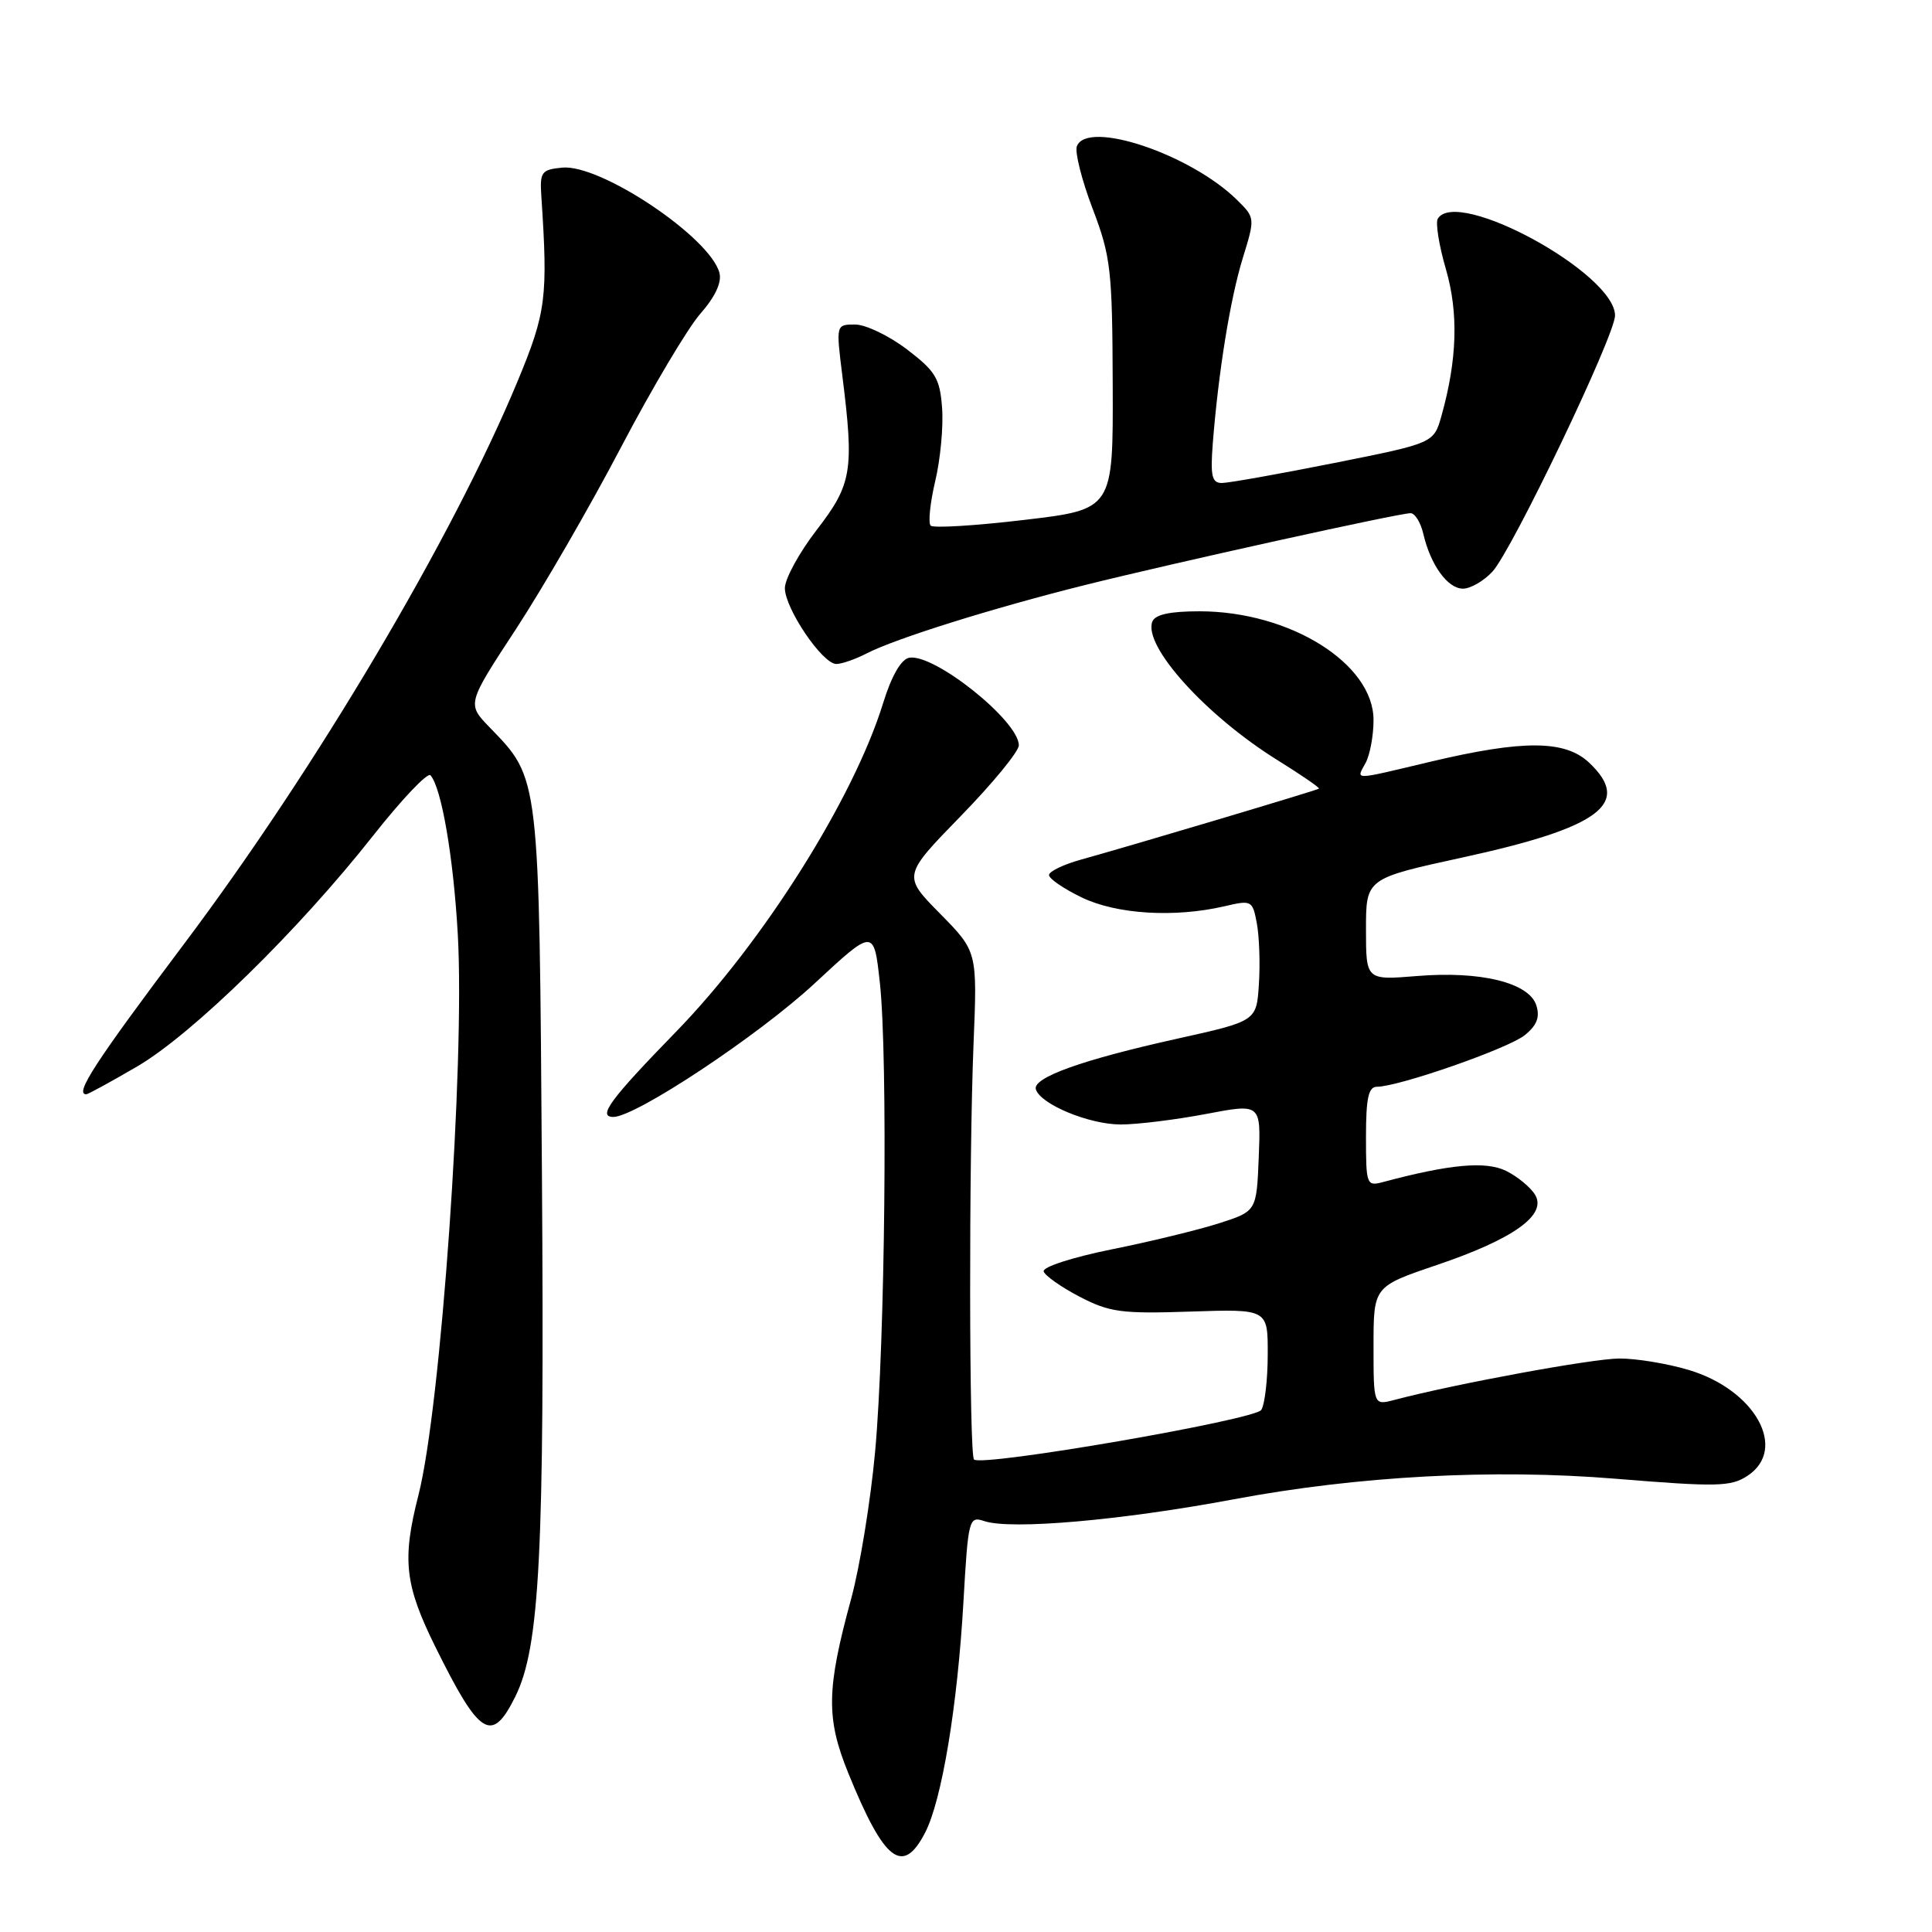 <?xml version="1.0" encoding="UTF-8" standalone="no"?>
<!DOCTYPE svg PUBLIC "-//W3C//DTD SVG 1.1//EN" "http://www.w3.org/Graphics/SVG/1.1/DTD/svg11.dtd" >
<svg xmlns="http://www.w3.org/2000/svg" xmlns:xlink="http://www.w3.org/1999/xlink" version="1.1" viewBox="0 0 256 256">
 <g >
 <path fill="currentColor"
d=" M 122.58 242.84 C 124.80 238.55 126.87 226.07 127.66 212.27 C 128.29 201.25 128.39 200.87 130.41 201.55 C 133.94 202.74 148.55 201.46 163.50 198.66 C 179.93 195.58 197.89 194.61 214.06 195.94 C 227.52 197.04 229.35 197.00 231.54 195.56 C 236.95 192.02 232.57 184.14 223.74 181.52 C 220.93 180.68 216.81 180.00 214.57 180.01 C 211.04 180.02 192.91 183.35 184.75 185.50 C 182.00 186.22 182.00 186.22 182.00 178.35 C 182.00 170.47 182.00 170.47 190.36 167.63 C 200.55 164.18 205.01 160.99 203.41 158.32 C 202.81 157.32 201.07 155.89 199.55 155.14 C 196.86 153.83 192.10 154.26 183.25 156.63 C 181.08 157.21 181.00 156.99 181.00 150.62 C 181.00 145.51 181.33 144.00 182.45 144.00 C 185.32 144.00 199.86 138.93 202.03 137.17 C 203.65 135.87 204.07 134.78 203.57 133.21 C 202.61 130.21 196.19 128.63 187.75 129.33 C 181.00 129.88 181.00 129.88 181.00 123.15 C 181.00 116.41 181.00 116.41 193.75 113.63 C 212.05 109.65 216.31 106.46 210.55 101.04 C 207.36 98.05 201.81 98.02 189.51 100.94 C 179.03 103.43 179.70 103.42 180.96 101.07 C 181.53 100.00 182.00 97.46 182.00 95.41 C 182.00 87.93 170.91 81.00 158.93 81.00 C 155.01 81.00 153.05 81.43 152.69 82.37 C 151.45 85.59 159.81 94.84 169.27 100.72 C 172.44 102.69 174.91 104.39 174.77 104.50 C 174.47 104.73 149.82 112.08 143.25 113.90 C 140.91 114.55 139.00 115.47 139.00 115.95 C 139.00 116.43 140.94 117.76 143.32 118.91 C 147.94 121.15 155.61 121.62 162.23 120.09 C 165.85 119.24 165.97 119.30 166.54 122.36 C 166.86 124.09 166.99 127.71 166.81 130.40 C 166.50 135.30 166.50 135.30 156.00 137.63 C 143.37 140.43 136.77 142.80 137.26 144.35 C 137.88 146.33 144.33 149.00 148.50 149.00 C 150.70 149.00 155.78 148.37 159.79 147.61 C 167.08 146.22 167.08 146.22 166.79 153.36 C 166.50 160.50 166.50 160.50 161.50 162.10 C 158.75 162.98 152.33 164.54 147.24 165.56 C 142.10 166.60 138.12 167.89 138.29 168.47 C 138.46 169.03 140.60 170.54 143.05 171.82 C 147.02 173.88 148.59 174.10 157.75 173.79 C 168.00 173.45 168.00 173.45 167.98 179.47 C 167.98 182.79 167.59 186.09 167.13 186.82 C 166.30 188.14 130.06 194.40 129.06 193.39 C 128.41 192.74 128.37 153.79 129.00 138.29 C 129.50 126.08 129.50 126.08 124.56 121.06 C 119.61 116.04 119.61 116.04 127.31 108.13 C 131.54 103.79 135.00 99.57 135.00 98.76 C 135.00 95.51 123.71 86.51 120.45 87.16 C 119.39 87.38 118.12 89.59 117.02 93.16 C 113.12 105.80 101.12 124.85 89.61 136.68 C 80.82 145.71 79.14 148.00 81.27 148.00 C 84.24 148.00 100.56 137.17 107.96 130.29 C 115.80 123.01 115.80 123.01 116.59 130.26 C 117.66 140.13 117.28 177.84 115.96 192.32 C 115.37 198.82 113.94 207.59 112.79 211.82 C 109.50 223.86 109.44 227.67 112.42 234.99 C 117.17 246.67 119.62 248.57 122.58 242.84 Z  M 68.27 224.83 C 71.53 218.27 72.16 205.83 71.81 155.75 C 71.44 102.47 71.53 103.25 64.88 96.38 C 61.87 93.27 61.87 93.27 68.36 83.37 C 71.92 77.92 78.20 67.08 82.29 59.26 C 86.39 51.45 91.12 43.49 92.79 41.58 C 94.76 39.34 95.66 37.42 95.33 36.16 C 94.10 31.45 79.57 21.72 74.50 22.21 C 71.74 22.48 71.52 22.78 71.73 26.00 C 72.62 39.42 72.37 41.39 68.59 50.50 C 60.00 71.21 41.81 101.90 24.37 125.10 C 12.57 140.80 9.84 145.00 11.43 145.00 C 11.66 145.00 14.70 143.34 18.18 141.31 C 25.51 137.02 39.51 123.33 49.44 110.73 C 53.25 105.90 56.67 102.30 57.04 102.73 C 58.50 104.37 60.08 113.55 60.66 123.80 C 61.62 140.91 58.43 186.45 55.44 198.14 C 53.26 206.67 53.63 209.98 57.64 218.12 C 63.56 230.10 65.15 231.10 68.27 224.83 Z  M 114.84 86.58 C 118.63 84.62 131.53 80.58 143.69 77.54 C 155.46 74.60 185.36 68.00 186.91 68.00 C 187.49 68.00 188.25 69.24 188.60 70.75 C 189.56 74.87 191.82 78.00 193.85 78.00 C 194.84 78.00 196.60 76.99 197.75 75.75 C 200.34 72.97 214.00 44.44 214.00 41.81 C 214.00 36.24 193.09 24.81 190.52 28.97 C 190.19 29.50 190.67 32.50 191.58 35.63 C 193.28 41.47 193.09 47.65 191.00 55.11 C 189.98 58.72 189.98 58.72 176.74 61.36 C 169.46 62.81 162.78 64.00 161.90 64.00 C 160.58 64.00 160.37 63.07 160.70 58.75 C 161.45 49.25 163.01 39.59 164.68 34.18 C 166.31 28.89 166.31 28.85 163.91 26.49 C 157.76 20.43 144.05 15.83 142.69 19.38 C 142.40 20.13 143.33 23.85 144.77 27.63 C 147.19 33.99 147.39 35.71 147.44 51.00 C 147.50 67.50 147.50 67.50 135.73 68.89 C 129.25 69.66 123.67 70.00 123.32 69.65 C 122.97 69.30 123.24 66.65 123.92 63.76 C 124.61 60.87 125.02 56.49 124.83 54.04 C 124.54 50.13 123.97 49.19 120.17 46.29 C 117.79 44.48 114.70 43.00 113.31 43.00 C 110.77 43.00 110.77 43.00 111.61 49.75 C 113.19 62.35 112.89 64.16 108.23 70.20 C 105.90 73.22 104.00 76.70 104.00 77.93 C 104.00 80.62 108.96 87.95 110.80 87.98 C 111.51 87.99 113.33 87.36 114.84 86.58 Z "/>
</g>
</svg>